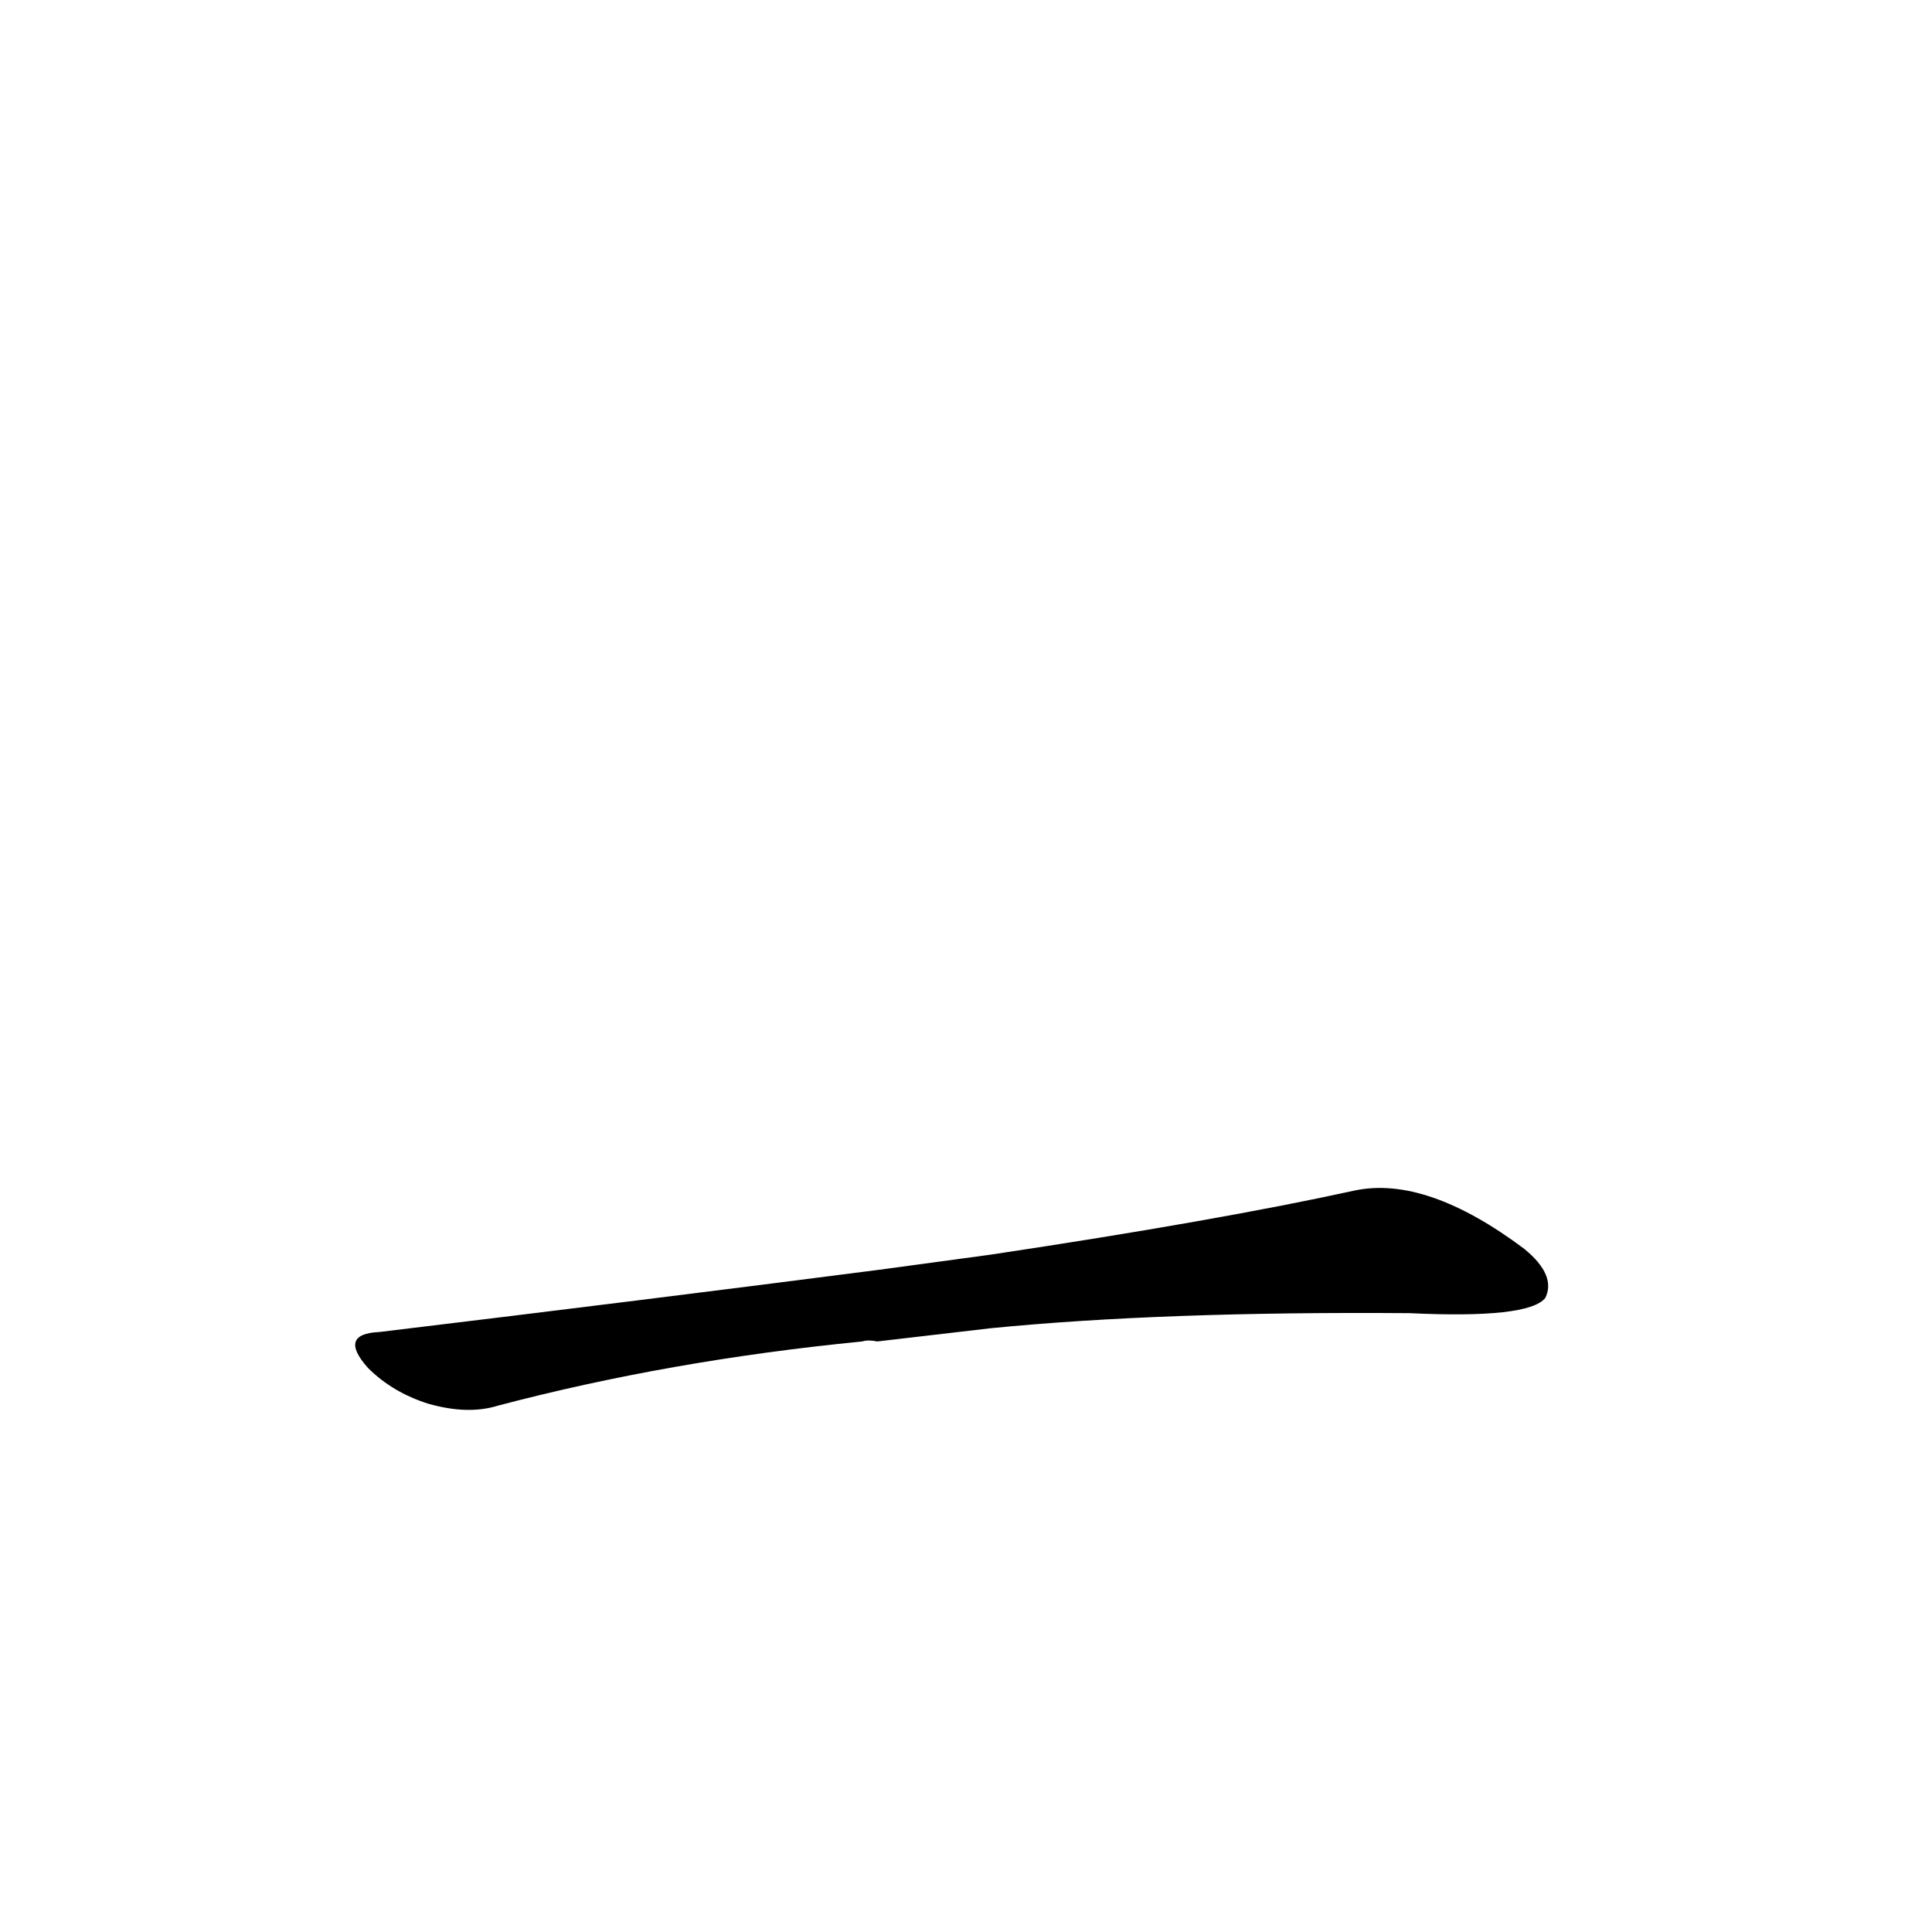 <?xml version='1.0' encoding='utf-8'?>
<svg xmlns="http://www.w3.org/2000/svg" version="1.1" viewBox="0 0 1024 1024"><g transform="scale(1, -1) translate(0, -900)"><path d="M 525 196 Q 616 205 747 204 Q 810 201 819 212 Q 825 224 808 238 Q 756 277 718 269 Q 645 253 525 235 L 466 227 Q 342 211 201 194 Q 179 193 195 175 Q 208 162 227 156 Q 248 150 264 155 Q 355 179 457 189 Q 460 190 465 189 L 525 196 Z" fill="black" /></g></svg>
